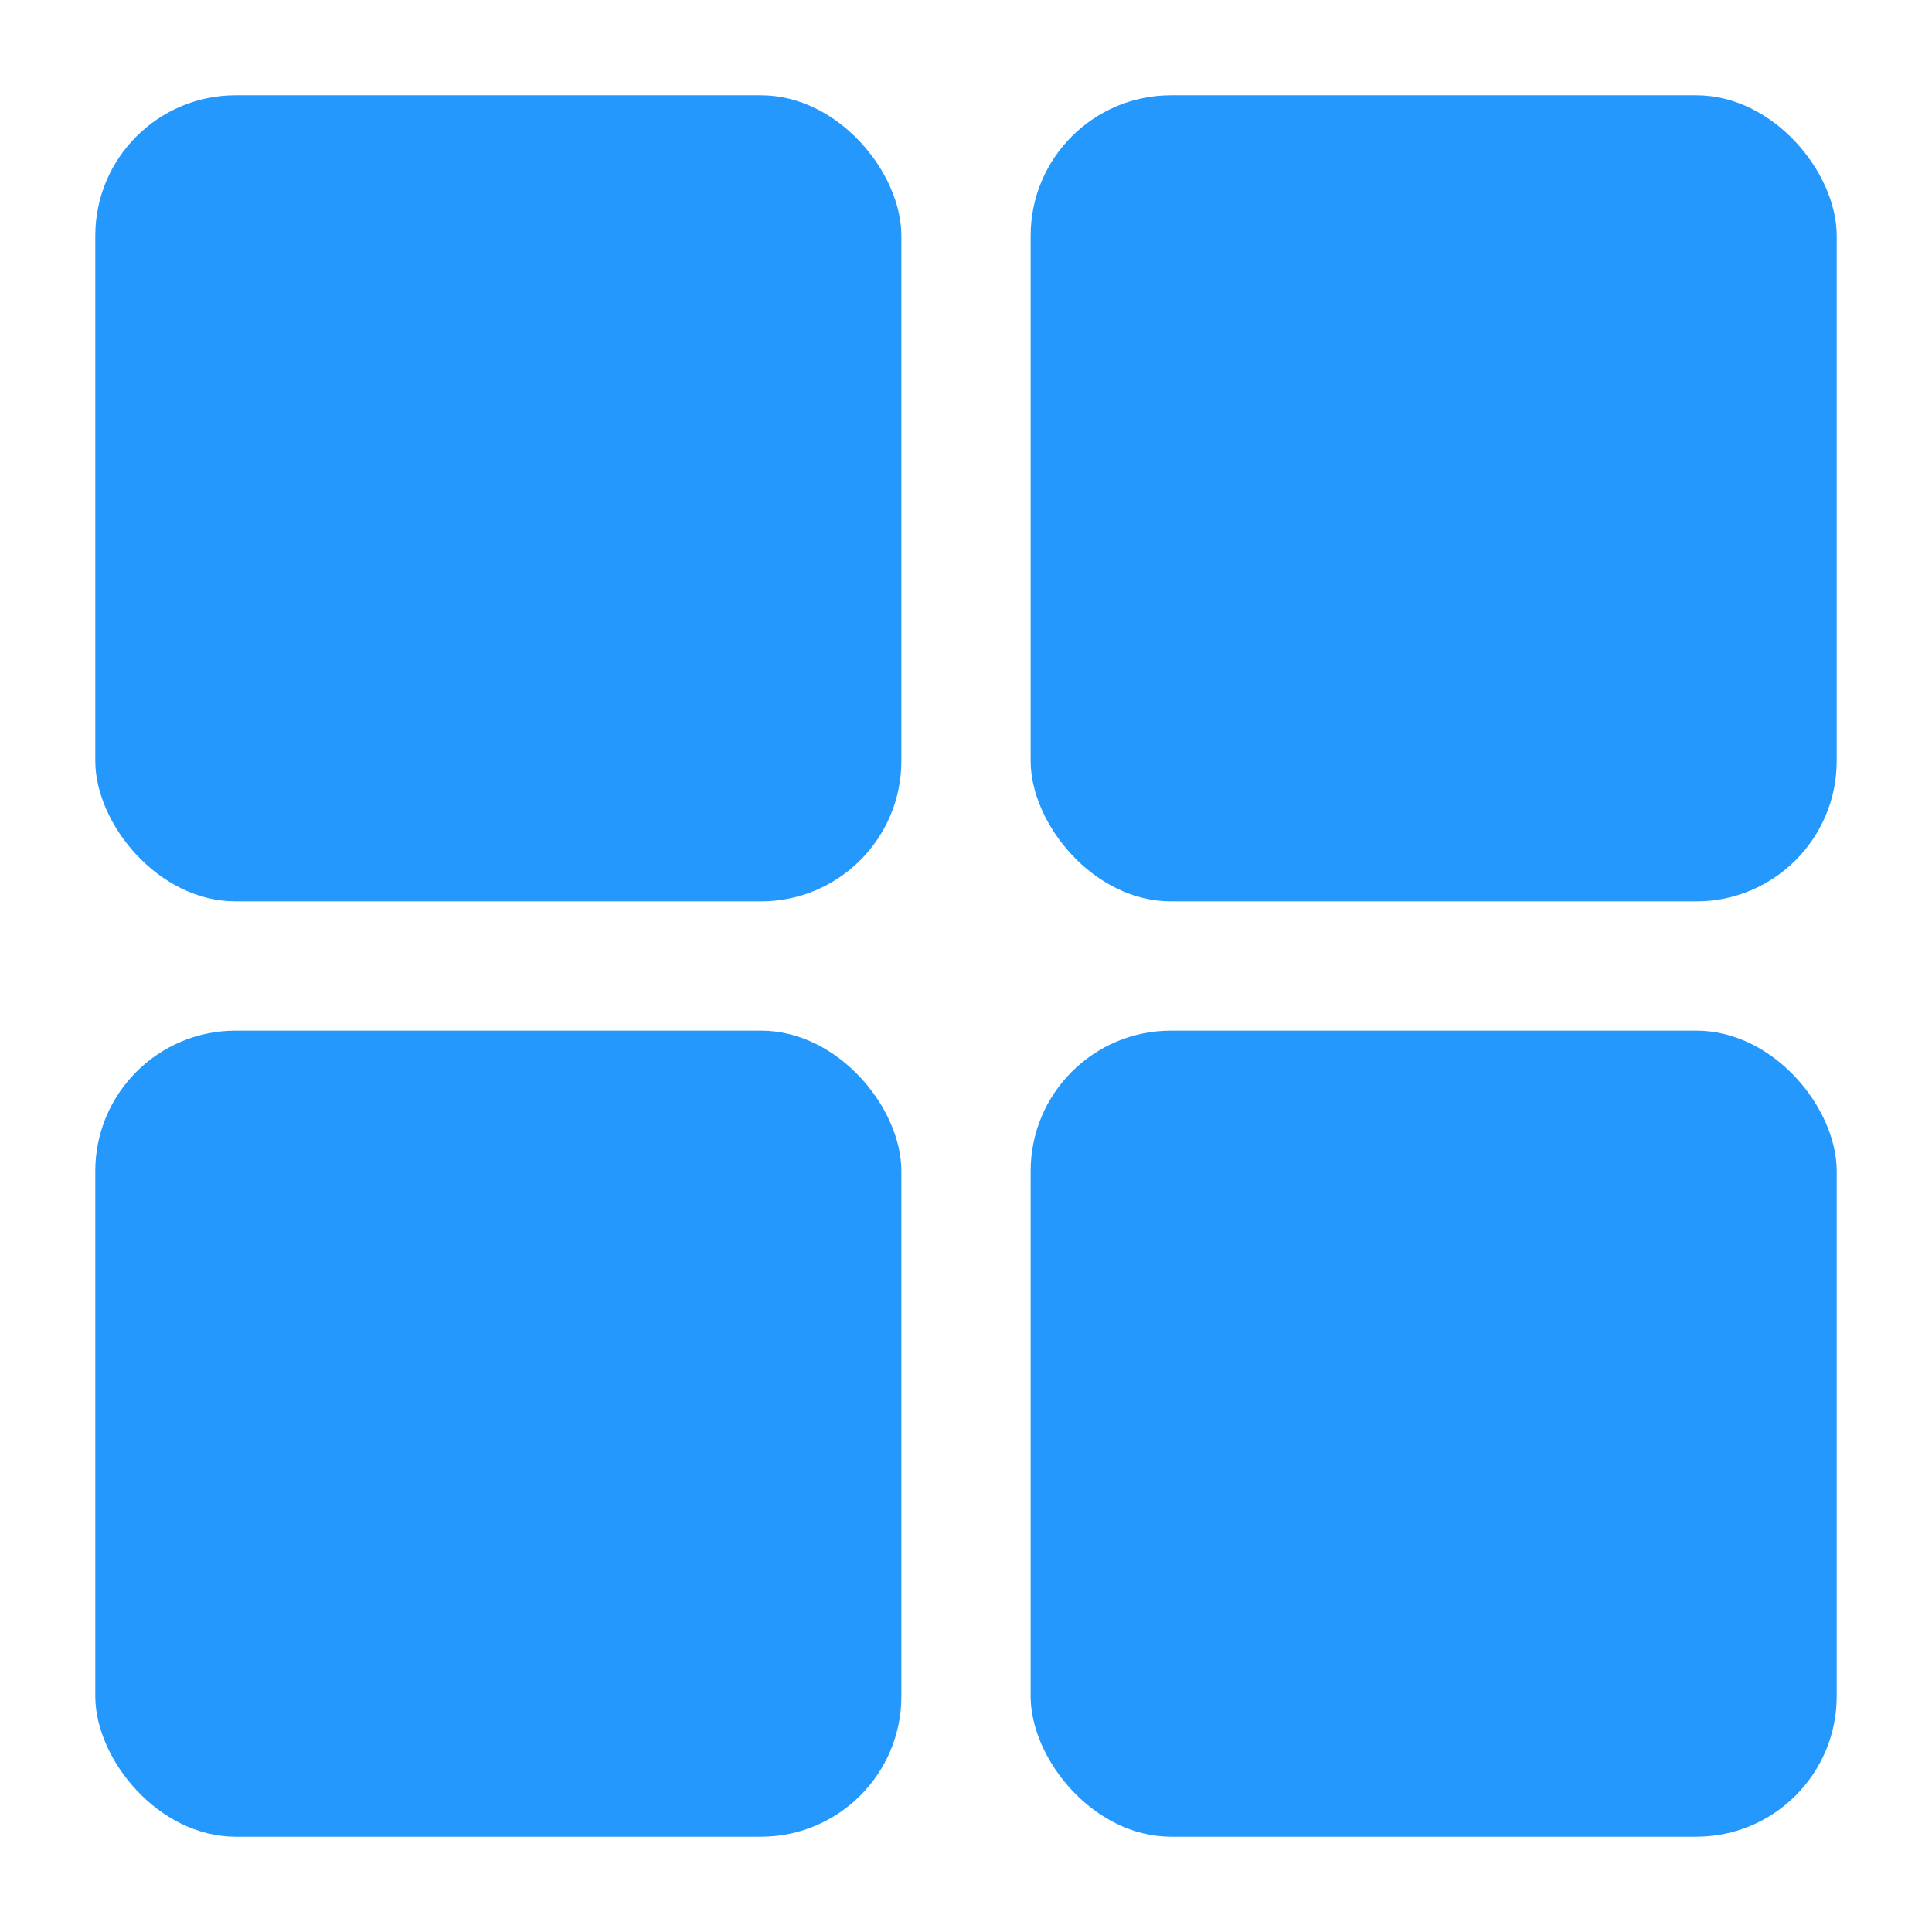 <svg id="Categories" xmlns="http://www.w3.org/2000/svg" viewBox="0 0 220 220"><defs><style>.cls-1{fill:#2598fd;}</style></defs><rect class="cls-1" x="10.85" y="10.85" width="91.79" height="91.79" rx="15.99"/><rect class="cls-1" x="10.85" y="117.36" width="91.79" height="91.79" rx="15.99"/><rect class="cls-1" x="117.36" y="10.85" width="91.79" height="91.79" rx="15.99"/><rect class="cls-1" x="117.36" y="117.36" width="91.79" height="91.79" rx="15.99"/></svg>